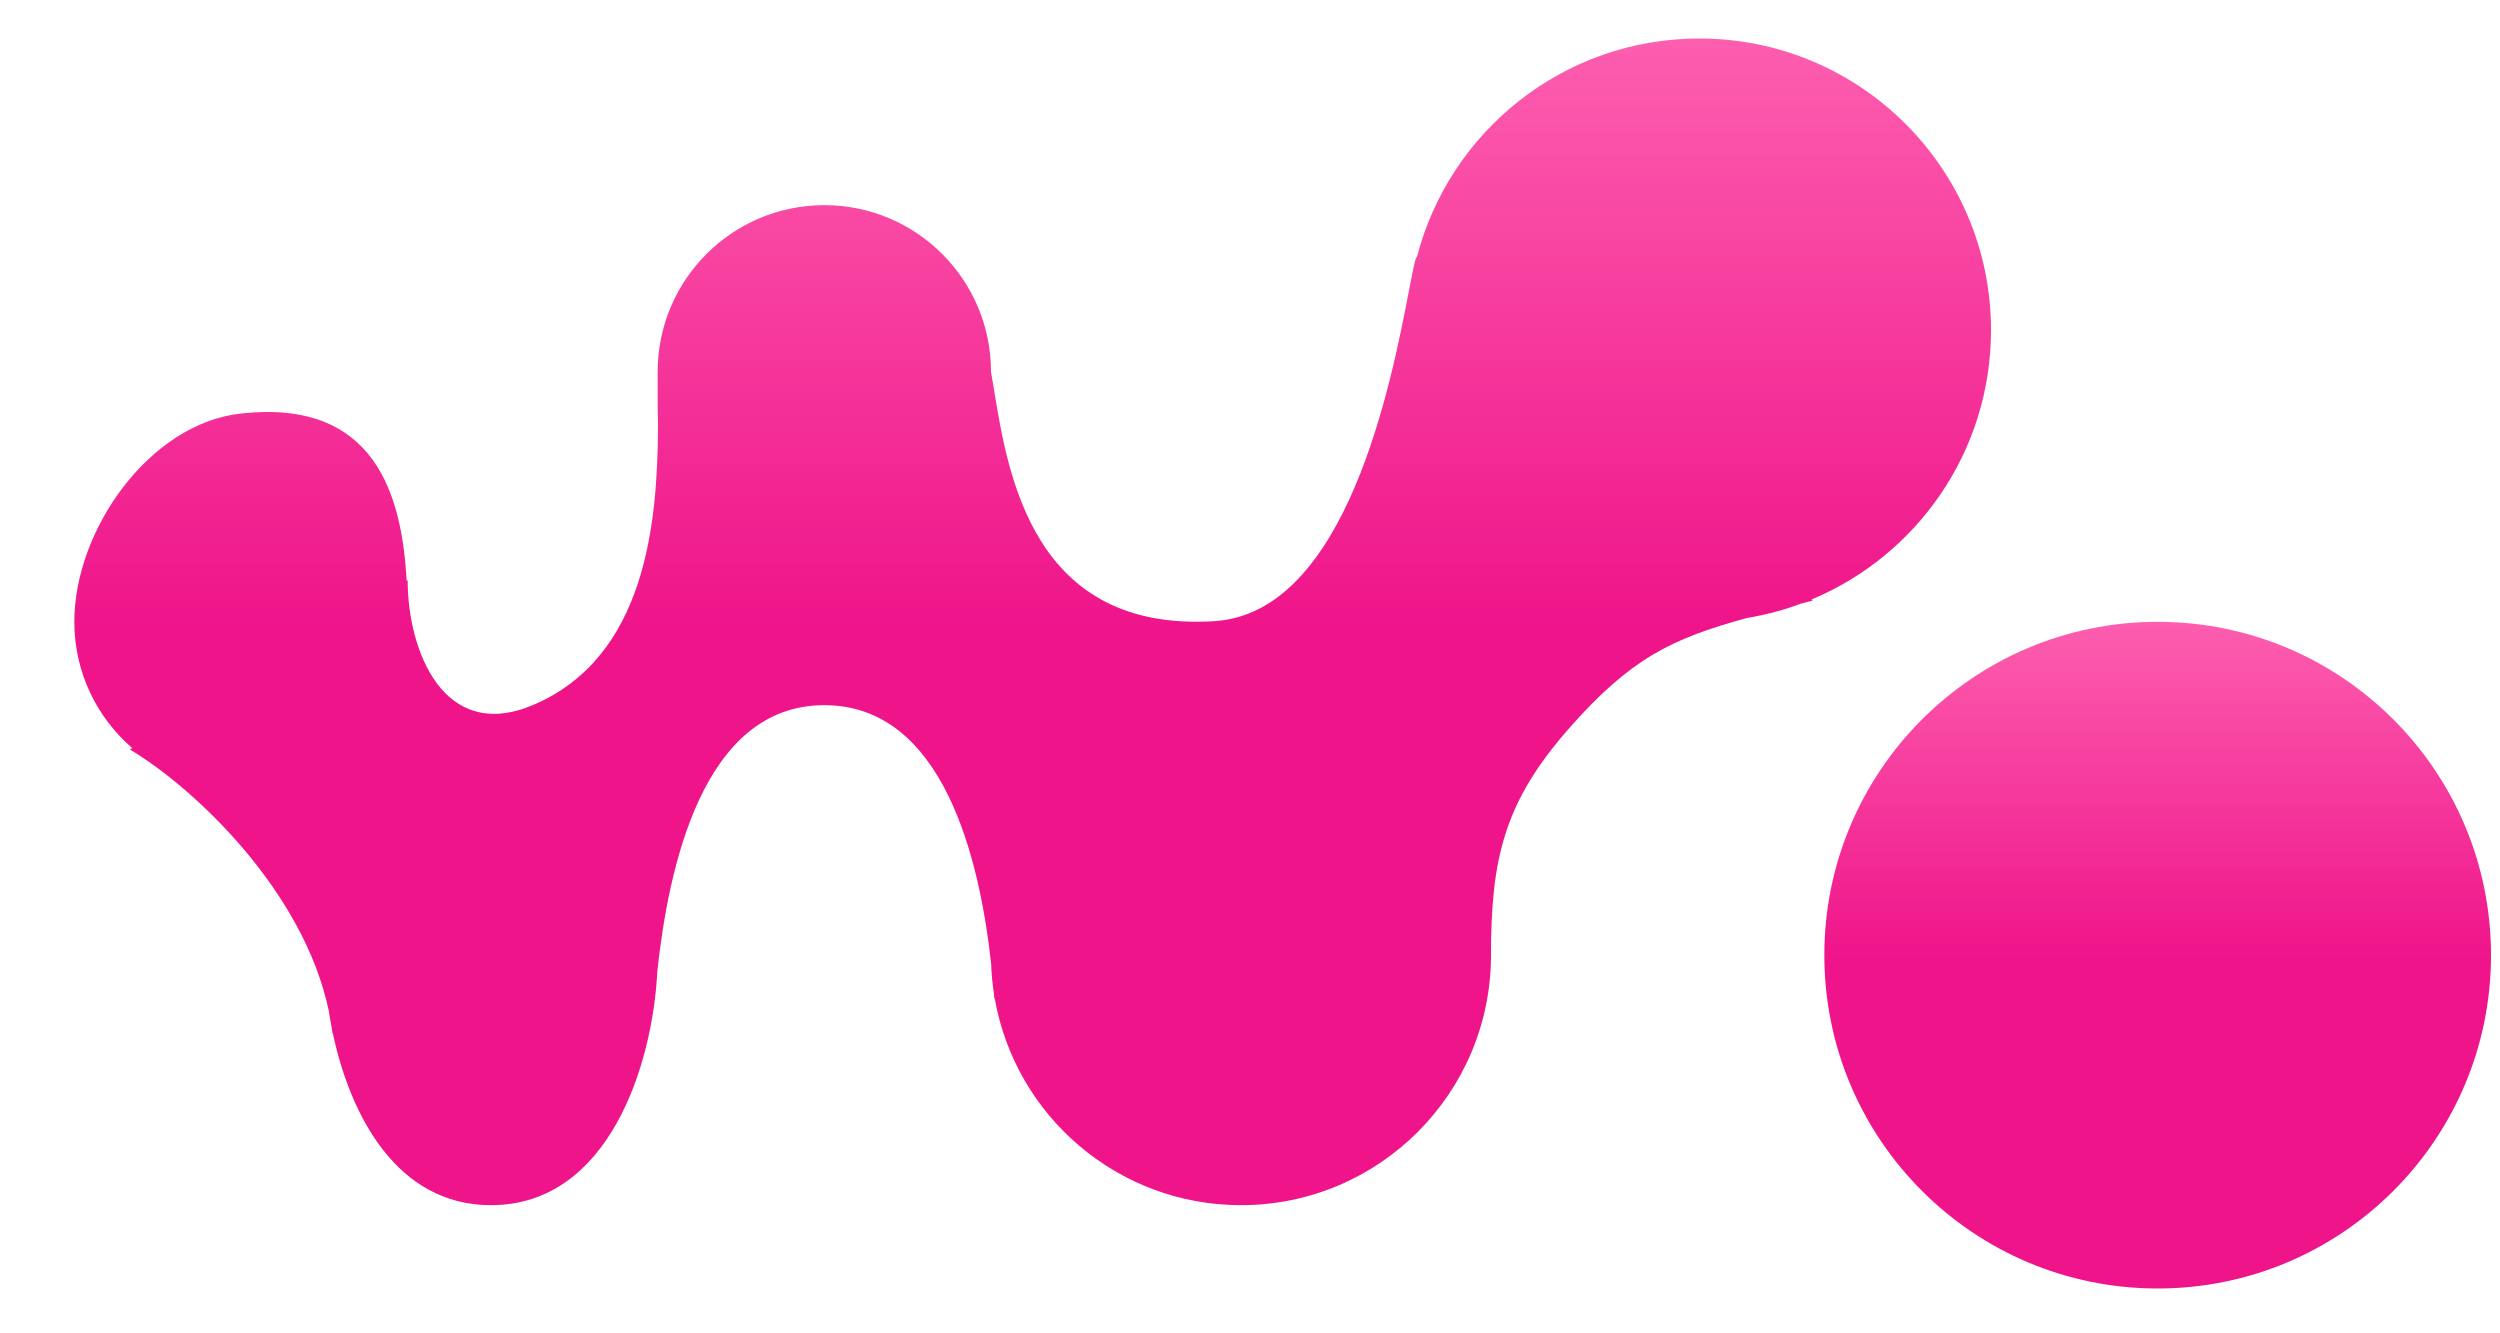 <svg width="30" height="16" viewBox="0 0 30 16" fill="none" xmlns="http://www.w3.org/2000/svg">
<circle cx="25.892" cy="11.462" r="4" fill="url(#paint0_linear_115_48)"/>
<path fill-rule="evenodd" clip-rule="evenodd" d="M21.738 7.194C23.003 6.667 23.892 5.418 23.892 3.962C23.892 2.029 22.325 0.462 20.392 0.462C18.759 0.462 17.388 1.58 17.001 3.093L16.995 3.087C16.974 3.142 16.946 3.286 16.907 3.489C16.699 4.574 16.164 7.356 14.571 7.454C12.401 7.587 12.097 5.716 11.927 4.668C11.915 4.595 11.904 4.526 11.892 4.462H11.892V4.462C11.892 3.357 10.997 2.462 9.892 2.462C8.788 2.462 7.892 3.357 7.892 4.462C7.892 4.51 7.892 4.561 7.892 4.612V4.612V4.612V4.612C7.891 4.77 7.891 4.941 7.896 5.117C7.89 6.272 7.754 7.888 6.392 8.462C5.328 8.91 4.892 7.818 4.892 6.962L4.88 6.969C4.822 5.94 4.504 4.785 2.892 4.962C1.794 5.082 0.892 6.357 0.892 7.462C0.892 8.067 1.161 8.609 1.586 8.976L1.558 8.993C2.342 9.463 3.641 10.692 3.945 12.127C3.956 12.198 3.968 12.269 3.982 12.341C3.985 12.36 3.988 12.38 3.99 12.399L3.994 12.399C4.206 13.397 4.768 14.462 5.892 14.462C7.308 14.462 7.833 12.773 7.888 11.654C8.021 10.423 8.426 8.462 9.892 8.462C11.324 8.462 11.758 10.318 11.894 11.569C11.898 11.686 11.909 11.802 11.926 11.915L11.931 11.981L11.937 11.981C12.183 13.39 13.412 14.462 14.892 14.462C16.549 14.462 17.892 13.119 17.892 11.462C17.892 10.309 18.047 9.632 18.821 8.749C19.574 7.89 20.072 7.662 20.961 7.416C21.186 7.379 21.404 7.321 21.613 7.243L21.752 7.207L21.738 7.194Z" fill="url(#paint1_linear_115_48)"/>
<defs>
<linearGradient id="paint0_linear_115_48" x1="26.156" y1="5.074" x2="26.156" y2="15.114" gradientUnits="userSpaceOnUse">
<stop offset="0.18" stop-color="#FF69B4"/>
<stop offset="0.64" stop-color="#EF148A"/>
</linearGradient>
<linearGradient id="paint1_linear_115_48" x1="13.151" y1="-3.716" x2="13.151" y2="13.852" gradientUnits="userSpaceOnUse">
<stop offset="0.18" stop-color="#FF69B4"/>
<stop offset="0.64" stop-color="#EF148A"/>
</linearGradient>
</defs>
</svg>
